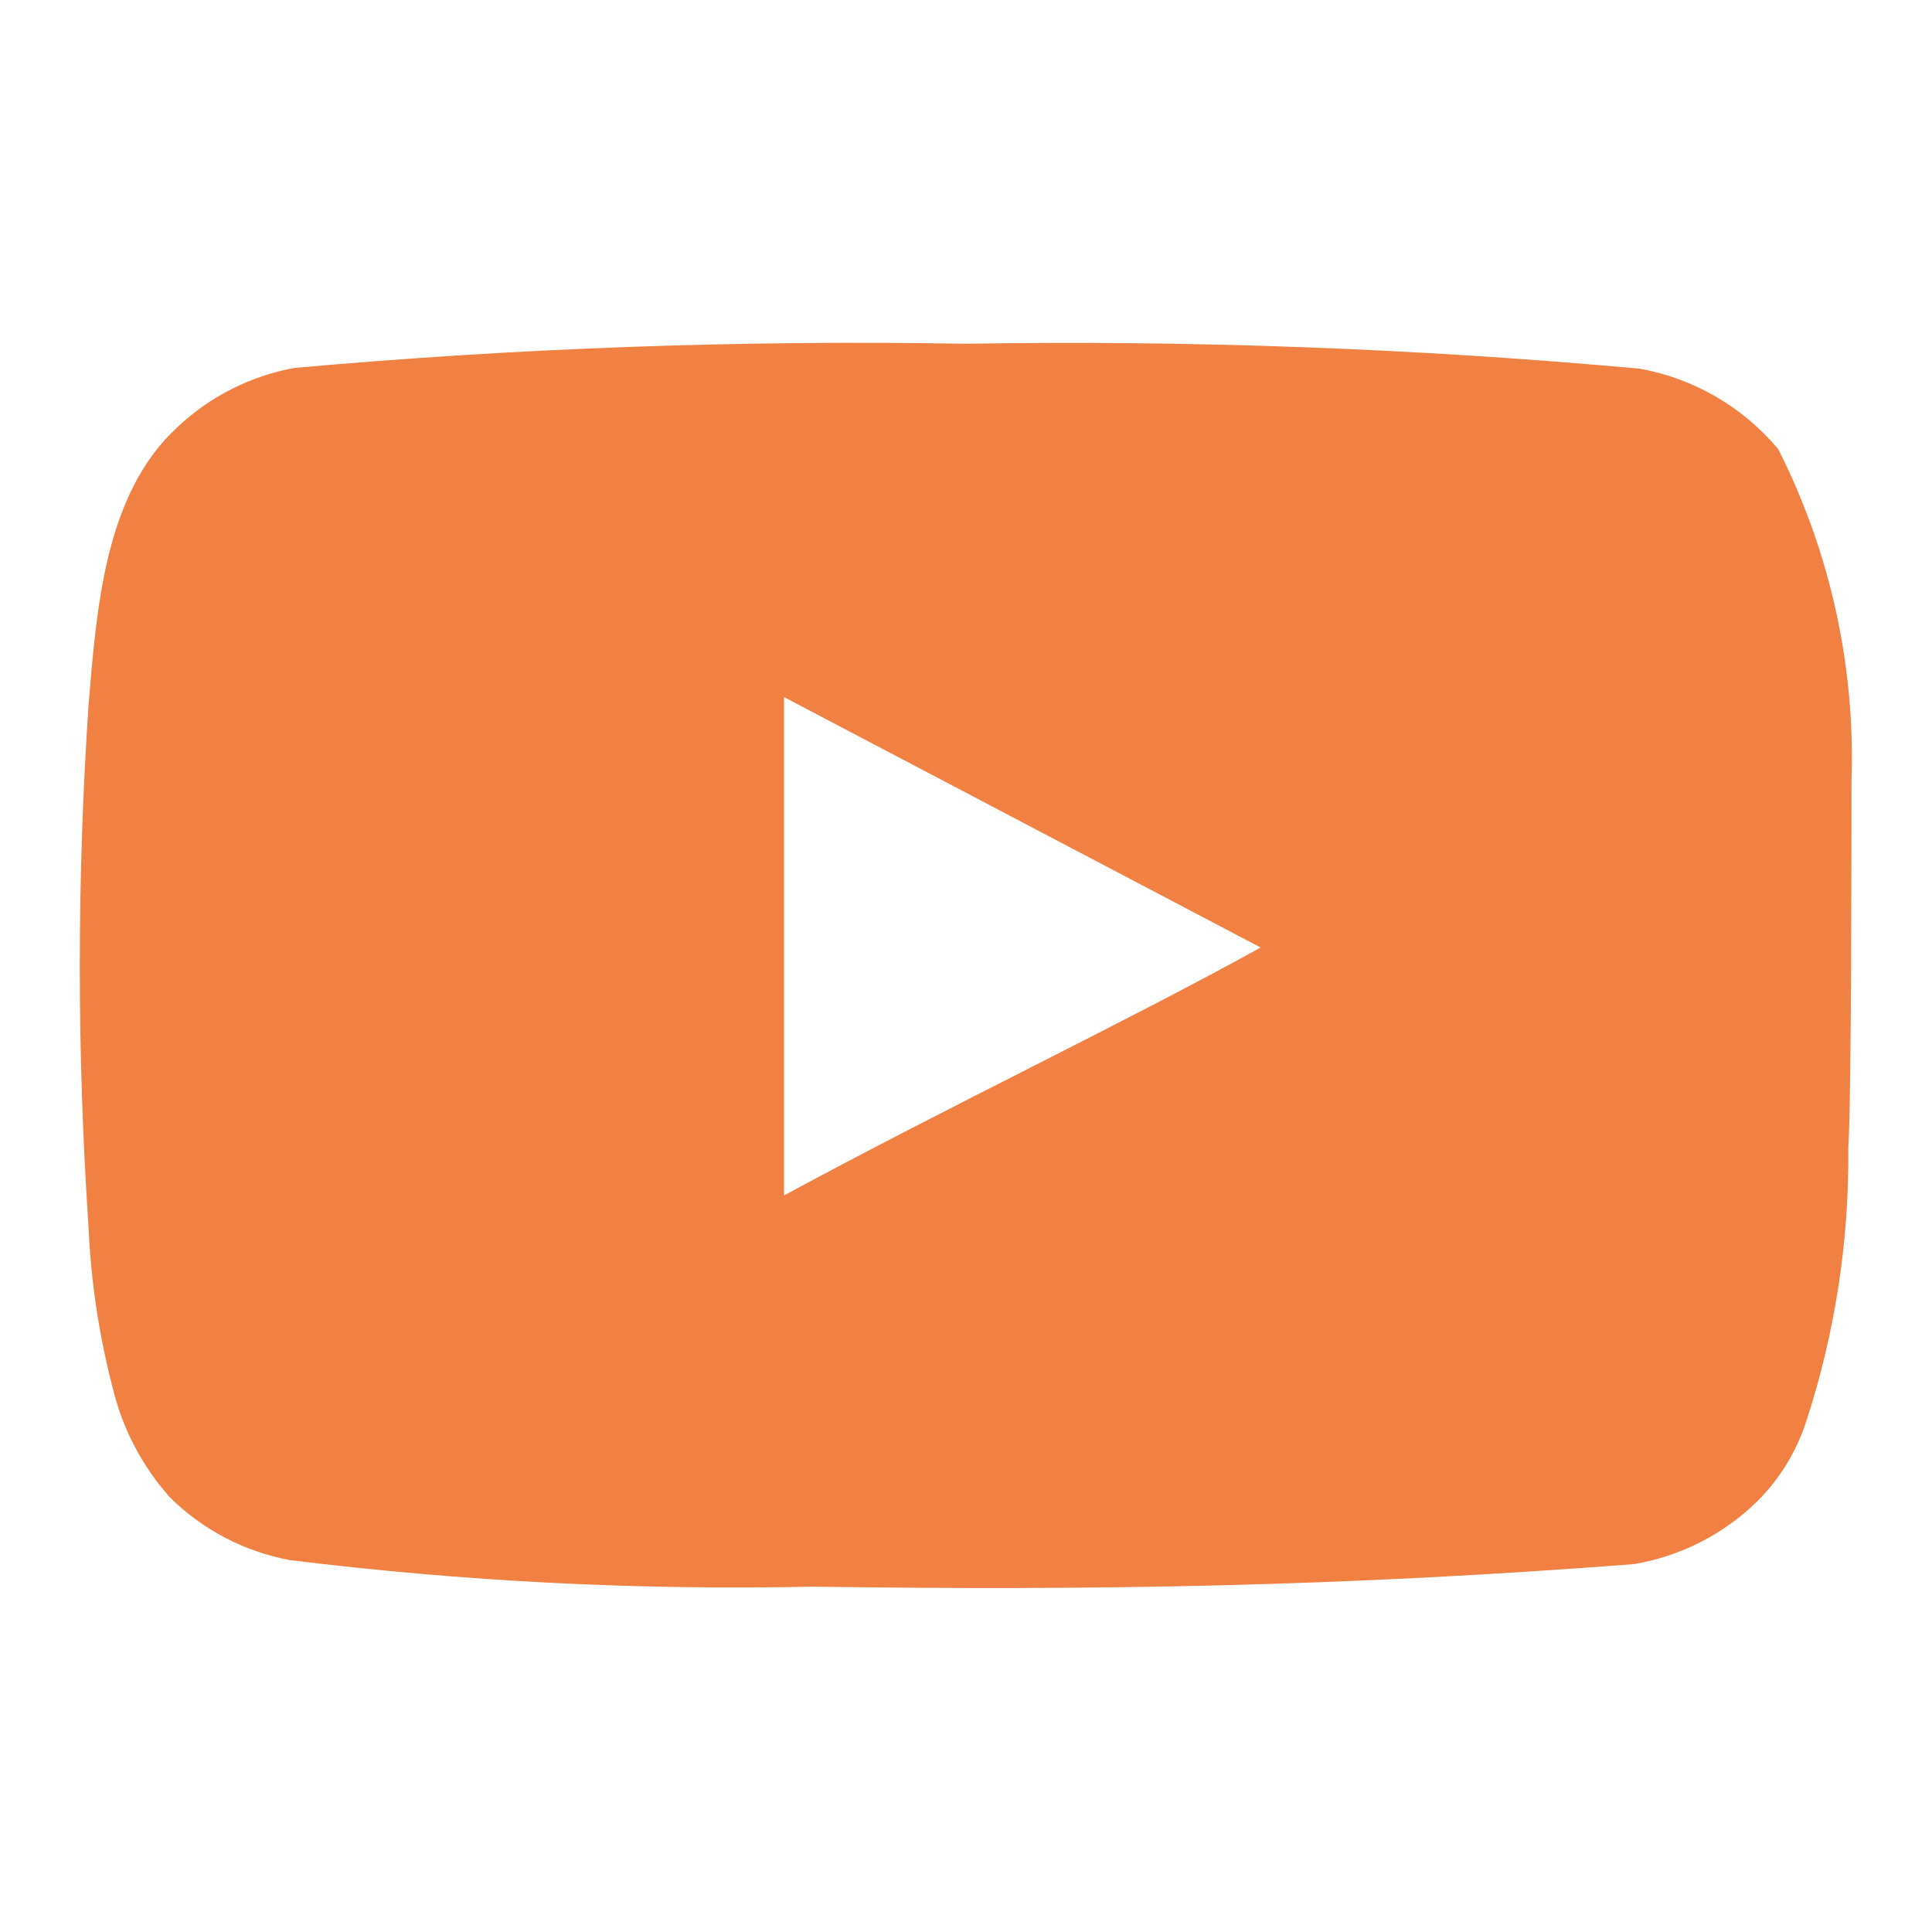 <svg width="40" height="40" viewBox="0 0 40 40" fill="none" xmlns="http://www.w3.org/2000/svg">
<path d="M38.333 16.183C38.416 13.798 37.894 11.43 36.817 9.3C36.086 8.426 35.071 7.836 33.95 7.633C29.312 7.213 24.656 7.04 20 7.117C15.361 7.037 10.721 7.204 6.1 7.617C5.186 7.783 4.341 8.211 3.667 8.85C2.167 10.233 2 12.6 1.833 14.6C1.592 18.196 1.592 21.804 1.833 25.4C1.882 26.526 2.049 27.643 2.333 28.733C2.534 29.575 2.941 30.354 3.517 31C4.195 31.672 5.061 32.125 6 32.3C9.593 32.743 13.214 32.927 16.833 32.85C22.667 32.933 27.783 32.85 33.833 32.383C34.796 32.219 35.685 31.766 36.383 31.083C36.85 30.616 37.199 30.045 37.4 29.417C37.996 27.588 38.289 25.674 38.267 23.75C38.333 22.817 38.333 17.183 38.333 16.183V16.183ZM16.233 24.75V14.433L26.1 19.617C23.333 21.15 19.683 22.883 16.233 24.75Z" fill="#F08142"/>
</svg>
